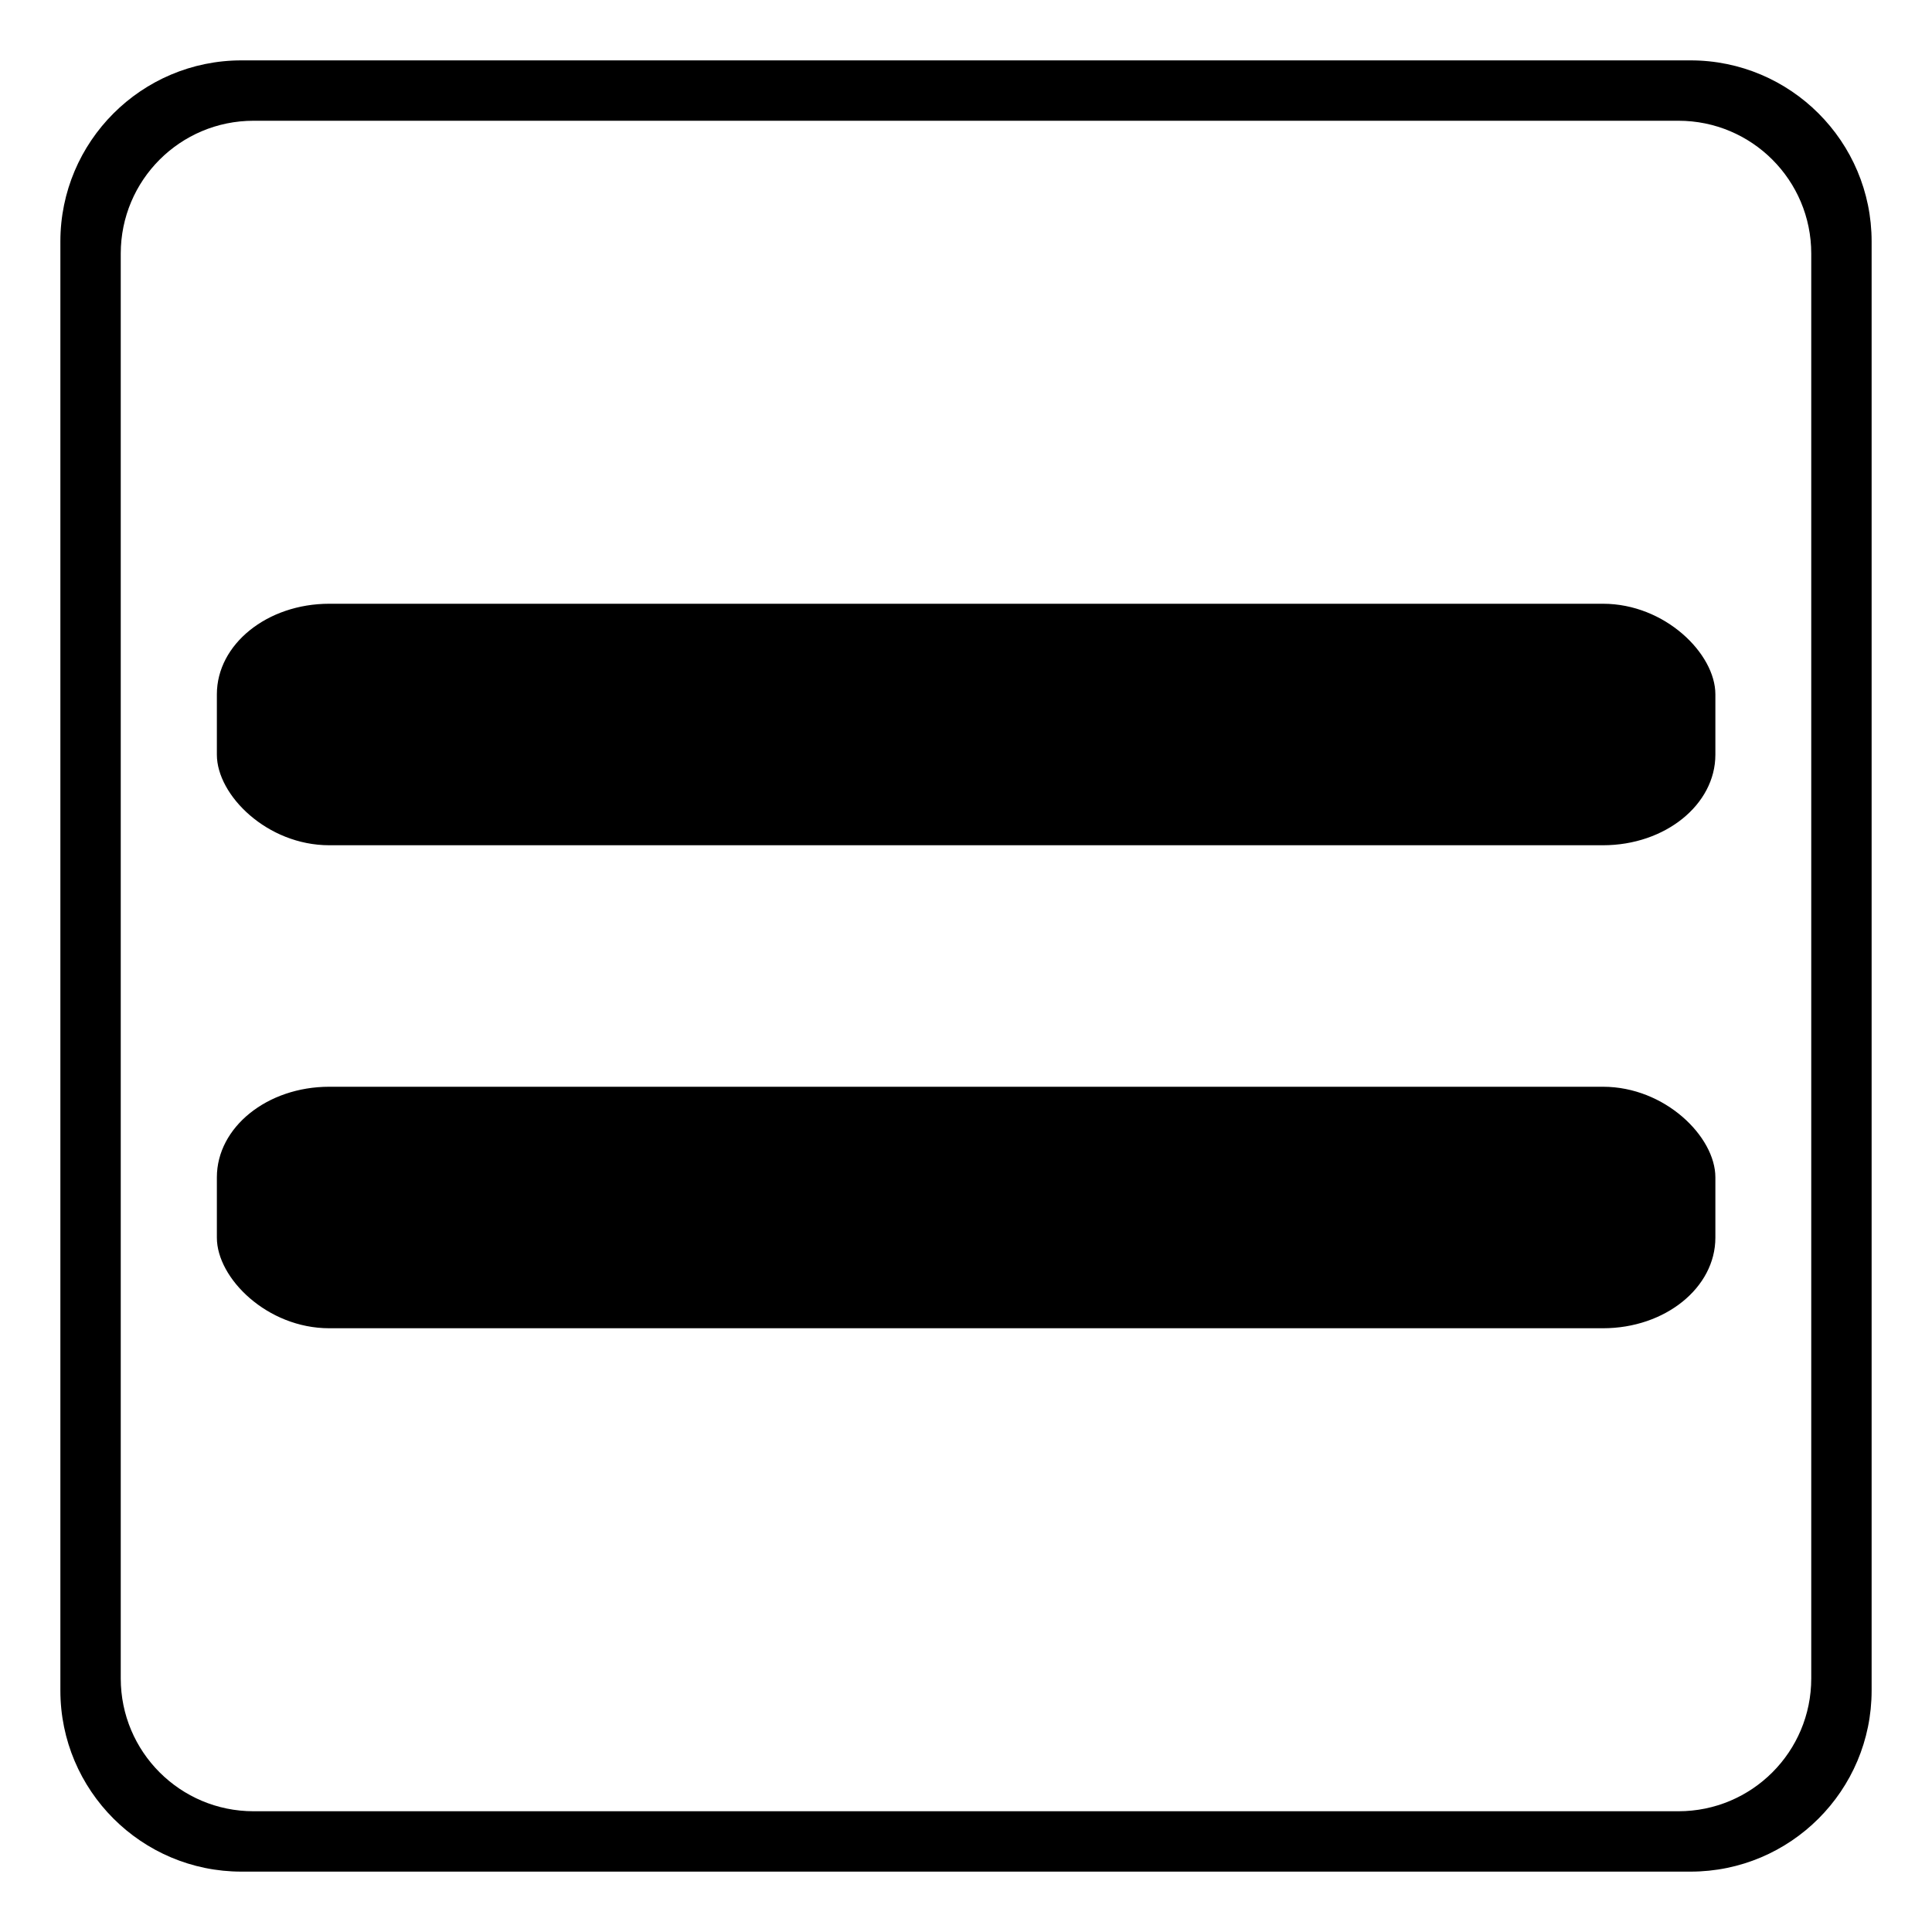 <?xml version="1.0" encoding="UTF-8"?>
<svg width="16px" height="16px" xmlns="http://www.w3.org/2000/svg" xmlns:xlink="http://www.w3.org/1999/xlink" viewBox="0 0 16 16" version="1.1" ><g transform="translate(0-.293)"><path d="M2,15.793c-.828,0-1.5-.672-1.5-1.5v-12c0-.828.672-1.5,1.5-1.5h12c.828,0,1.5.672,1.5,1.5v12c0,.828-.672,1.5-1.5,1.5h-12Zm11.9-.5c.608,0,1.1-.492,1.1-1.1v-11.8c0-.608-.492-1.1-1.1-1.1h-11.8c-.608,0-1.1.492-1.1,1.1v11.8c0,.608.492,1.1,1.1,1.1h11.8Z" stroke-width="0"/><rect width="10" height="2" rx="0.75" ry="0.75" transform="matrix(1.241 0 0 1 1.796 5.293)" stroke-width="0"/><rect width="10" height="2" rx="0.75" ry="0.75" transform="matrix(1.241 0 0 1 1.796 9.293)" stroke-width="0"/></g></svg>
